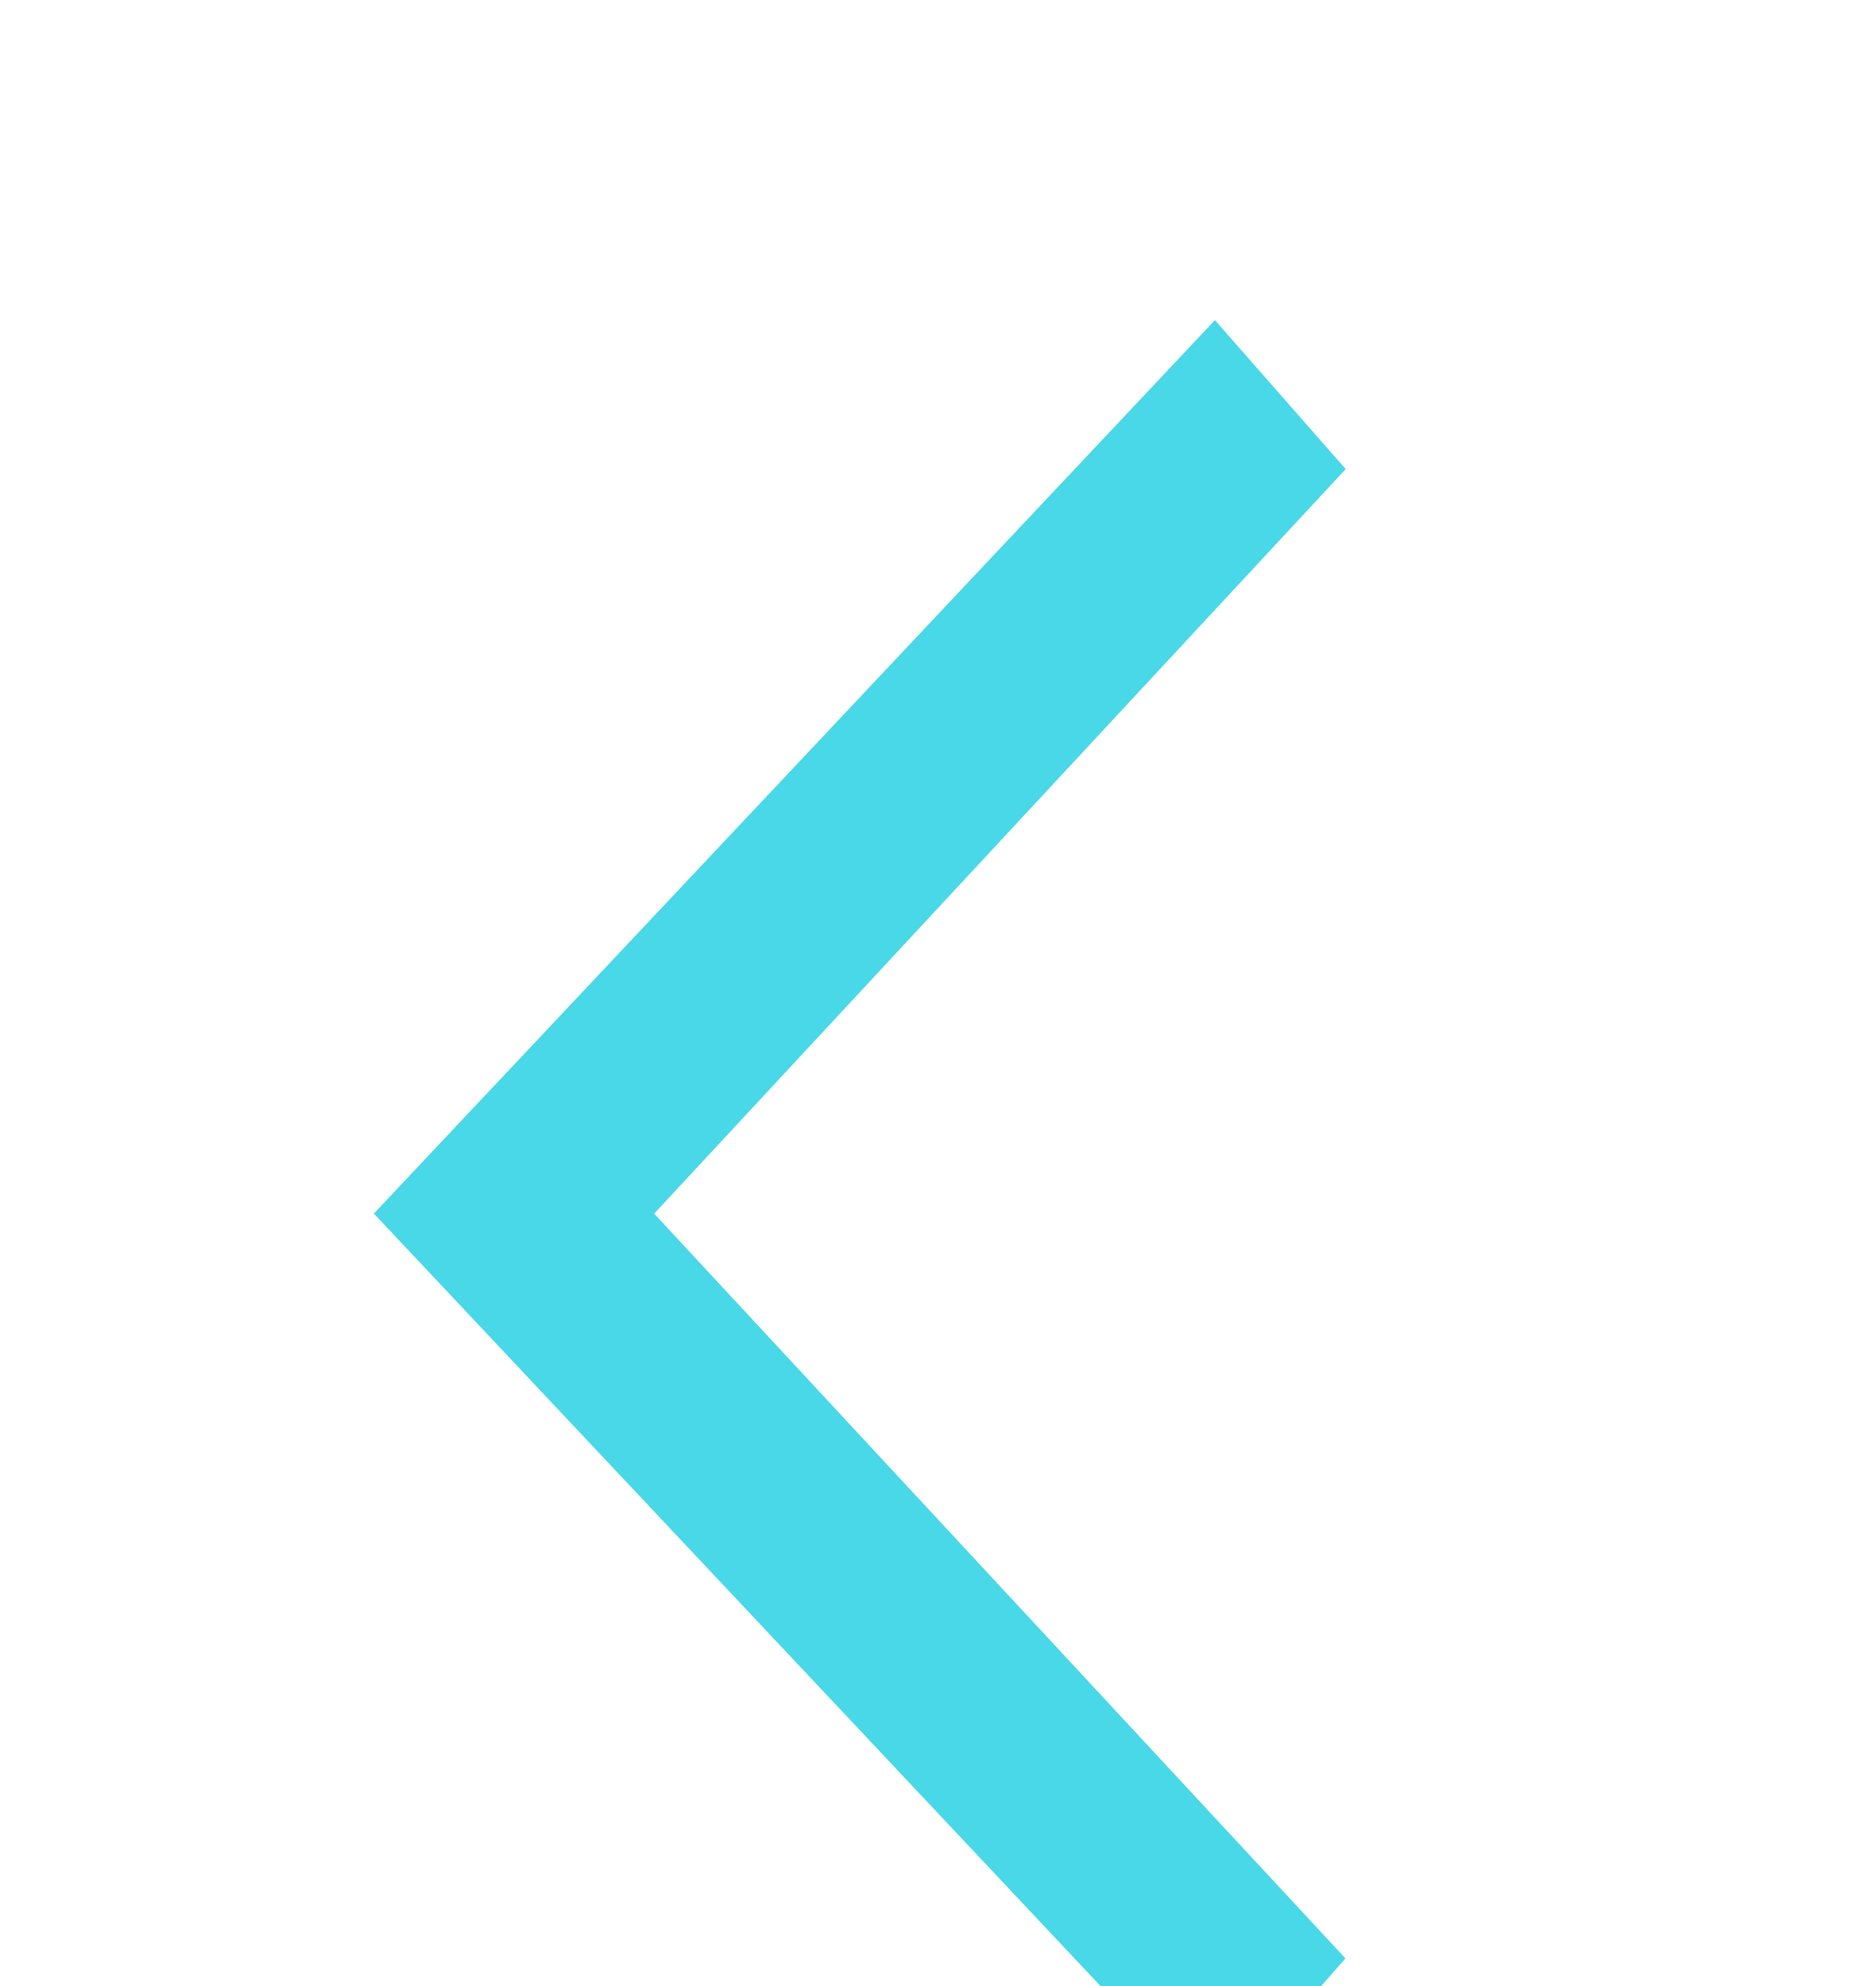<svg width="34" height="36" viewBox="0 0 34 36" fill="none" xmlns="http://www.w3.org/2000/svg">
<g filter="url(#filter0_d_211_470)">
<path d="M22.013 34.198L24.384 31.499L11.856 17.999L24.389 4.503L22.019 1.803L6.776 17.998L22.013 34.198Z" fill="#48D8E8"/>
</g>
<defs>
<filter id="filter0_d_211_470" x="-4.105" y="4.28189e-06" width="42.083" height="44.211" filterUnits="userSpaceOnUse" color-interpolation-filters="sRGB">
<feFlood flood-opacity="0" result="BackgroundImageFix"/>
<feColorMatrix in="SourceAlpha" type="matrix" values="0 0 0 0 0 0 0 0 0 0 0 0 0 0 0 0 0 0 127 0" result="hardAlpha"/>
<feOffset dy="4"/>
<feGaussianBlur stdDeviation="2"/>
<feComposite in2="hardAlpha" operator="out"/>
<feColorMatrix type="matrix" values="0 0 0 0 0 0 0 0 0 0 0 0 0 0 0 0 0 0 0.25 0"/>
<feBlend mode="normal" in2="BackgroundImageFix" result="effect1_dropShadow_211_470"/>
<feBlend mode="normal" in="SourceGraphic" in2="effect1_dropShadow_211_470" result="shape"/>
</filter>
</defs>
</svg>

